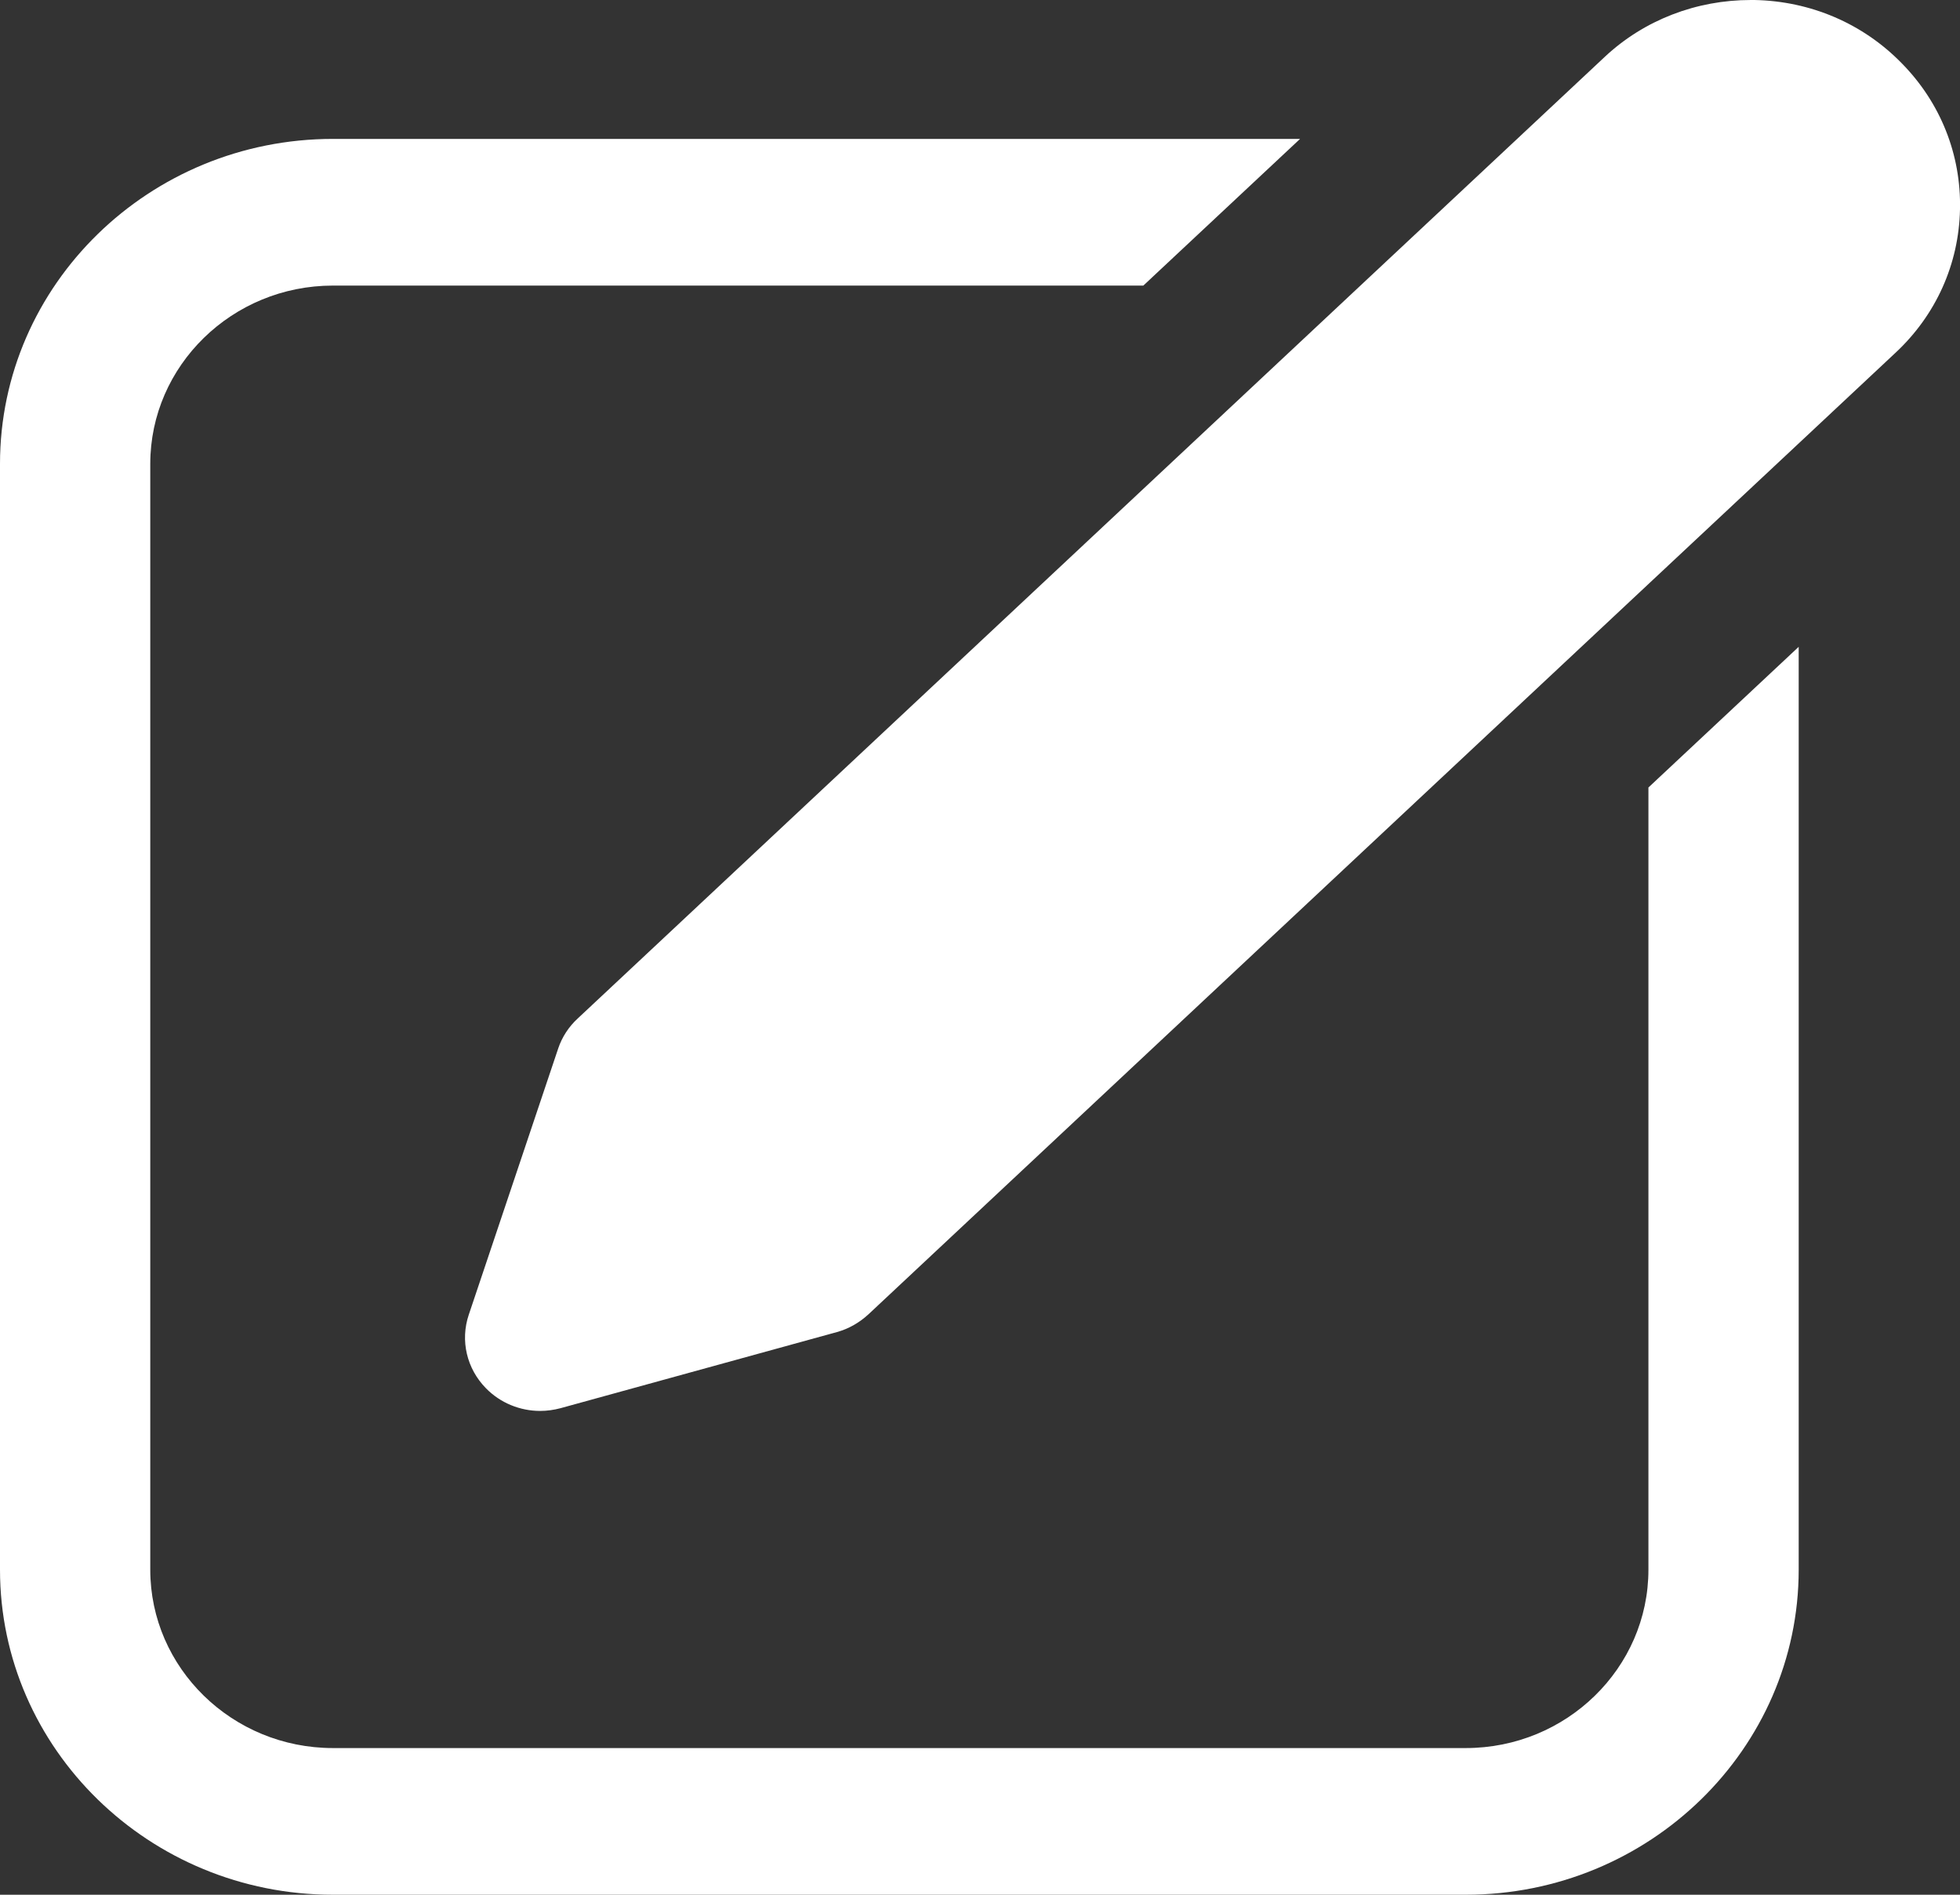 <svg width="30" height="29" viewBox="0 0 30 29" fill="none" xmlns="http://www.w3.org/2000/svg">
<rect x="0" y="0" width="30" height="29" fill="#333333" stroke="none"/>
<g clip-path="url(#clip0_109_203)">
<path d="M25.231 12.053V24.025C25.231 25.53 23.976 26.755 22.435 26.755H5.096C3.555 26.755 2.3 25.53 2.3 24.025V7.1C2.3 5.596 3.555 4.371 5.096 4.371H17.5L19.899 2.126H5.096C2.287 2.126 0 4.356 0 7.1V24.025C0 26.767 2.287 29 5.096 29H22.435C25.246 29 27.531 26.767 27.531 24.025V9.9L25.231 12.053Z" fill="white"/>
<path d="M30 3.203C29.983 4.042 29.632 4.823 29.011 5.401L27.521 6.796L25.231 8.939L13.293 20.116C13.155 20.243 12.992 20.338 12.81 20.388L8.58 21.553C8.478 21.58 8.373 21.595 8.268 21.595C7.959 21.595 7.658 21.473 7.438 21.248C7.144 20.949 7.042 20.518 7.175 20.123L8.544 16.047C8.603 15.872 8.705 15.715 8.843 15.588L20.823 4.371L23.166 2.178L24.562 0.871C25.167 0.304 25.967 0 26.798 0H26.854C27.713 0.017 28.513 0.359 29.106 0.966C29.701 1.569 30.018 2.365 30 3.203Z" fill="white"/>
</g>
<defs>
<clipPath id="clip0_109_203">
<rect width="30" height="29" fill="white"/>
</clipPath>
</defs>
</svg>
